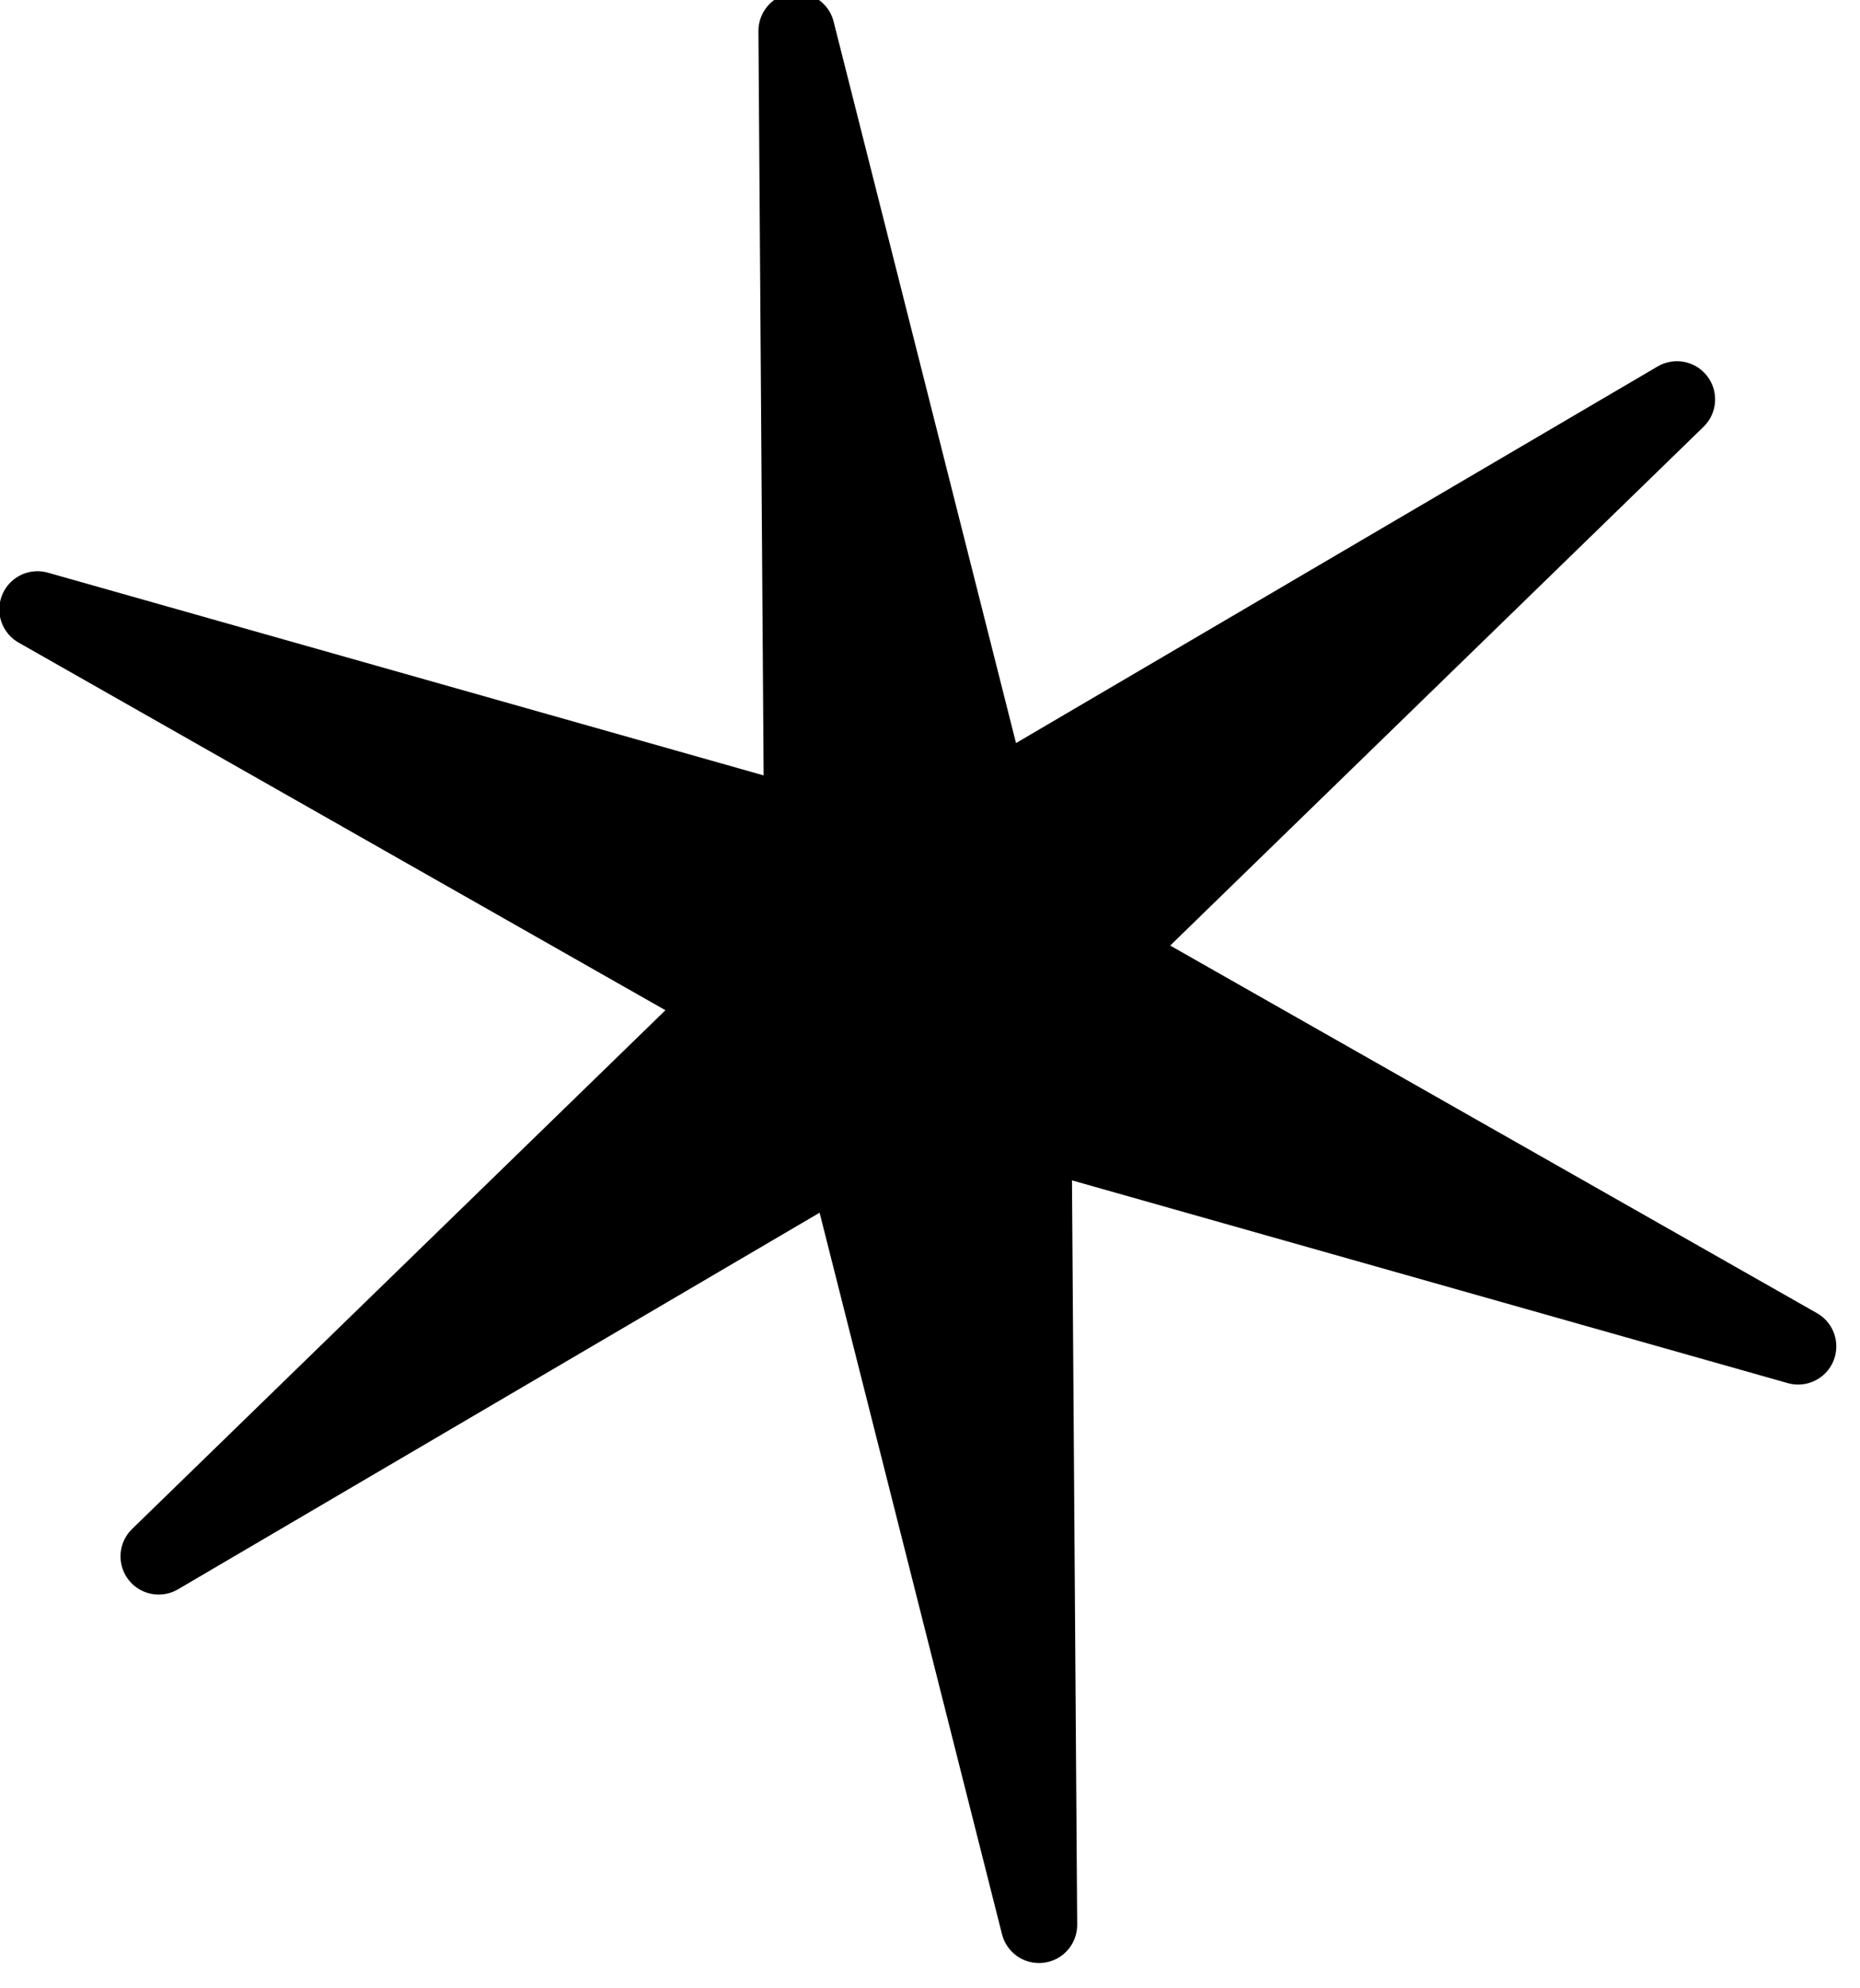 <?xml version="1.0" encoding="UTF-8" standalone="no"?>
<!DOCTYPE svg PUBLIC "-//W3C//DTD SVG 1.1//EN" "http://www.w3.org/Graphics/SVG/1.1/DTD/svg11.dtd">
<svg width="100%" height="100%" viewBox="0 0 73 78" version="1.1" xmlns="http://www.w3.org/2000/svg" xmlns:xlink="http://www.w3.org/1999/xlink" xml:space="preserve" xmlns:serif="http://www.serif.com/" style="fill-rule:evenodd;clip-rule:evenodd;stroke-linecap:square;stroke-linejoin:round;stroke-miterlimit:1.5;">
    <g transform="matrix(1,0,0,1,-674.033,-598.5)">
        <g transform="matrix(1.109,-0.142,0.142,1.109,-487.154,613.755)">
            <path d="M1059.5,123L1062.85,150.698L1088.51,139.75L1066.2,156.5L1088.51,173.25L1062.85,162.302L1059.5,190L1056.15,162.302L1030.49,173.25L1052.8,156.5L1030.49,139.75L1056.15,150.698L1059.5,123Z" style="stroke:black;stroke-width:2.68px;"/>
        </g>
    </g>
</svg>
